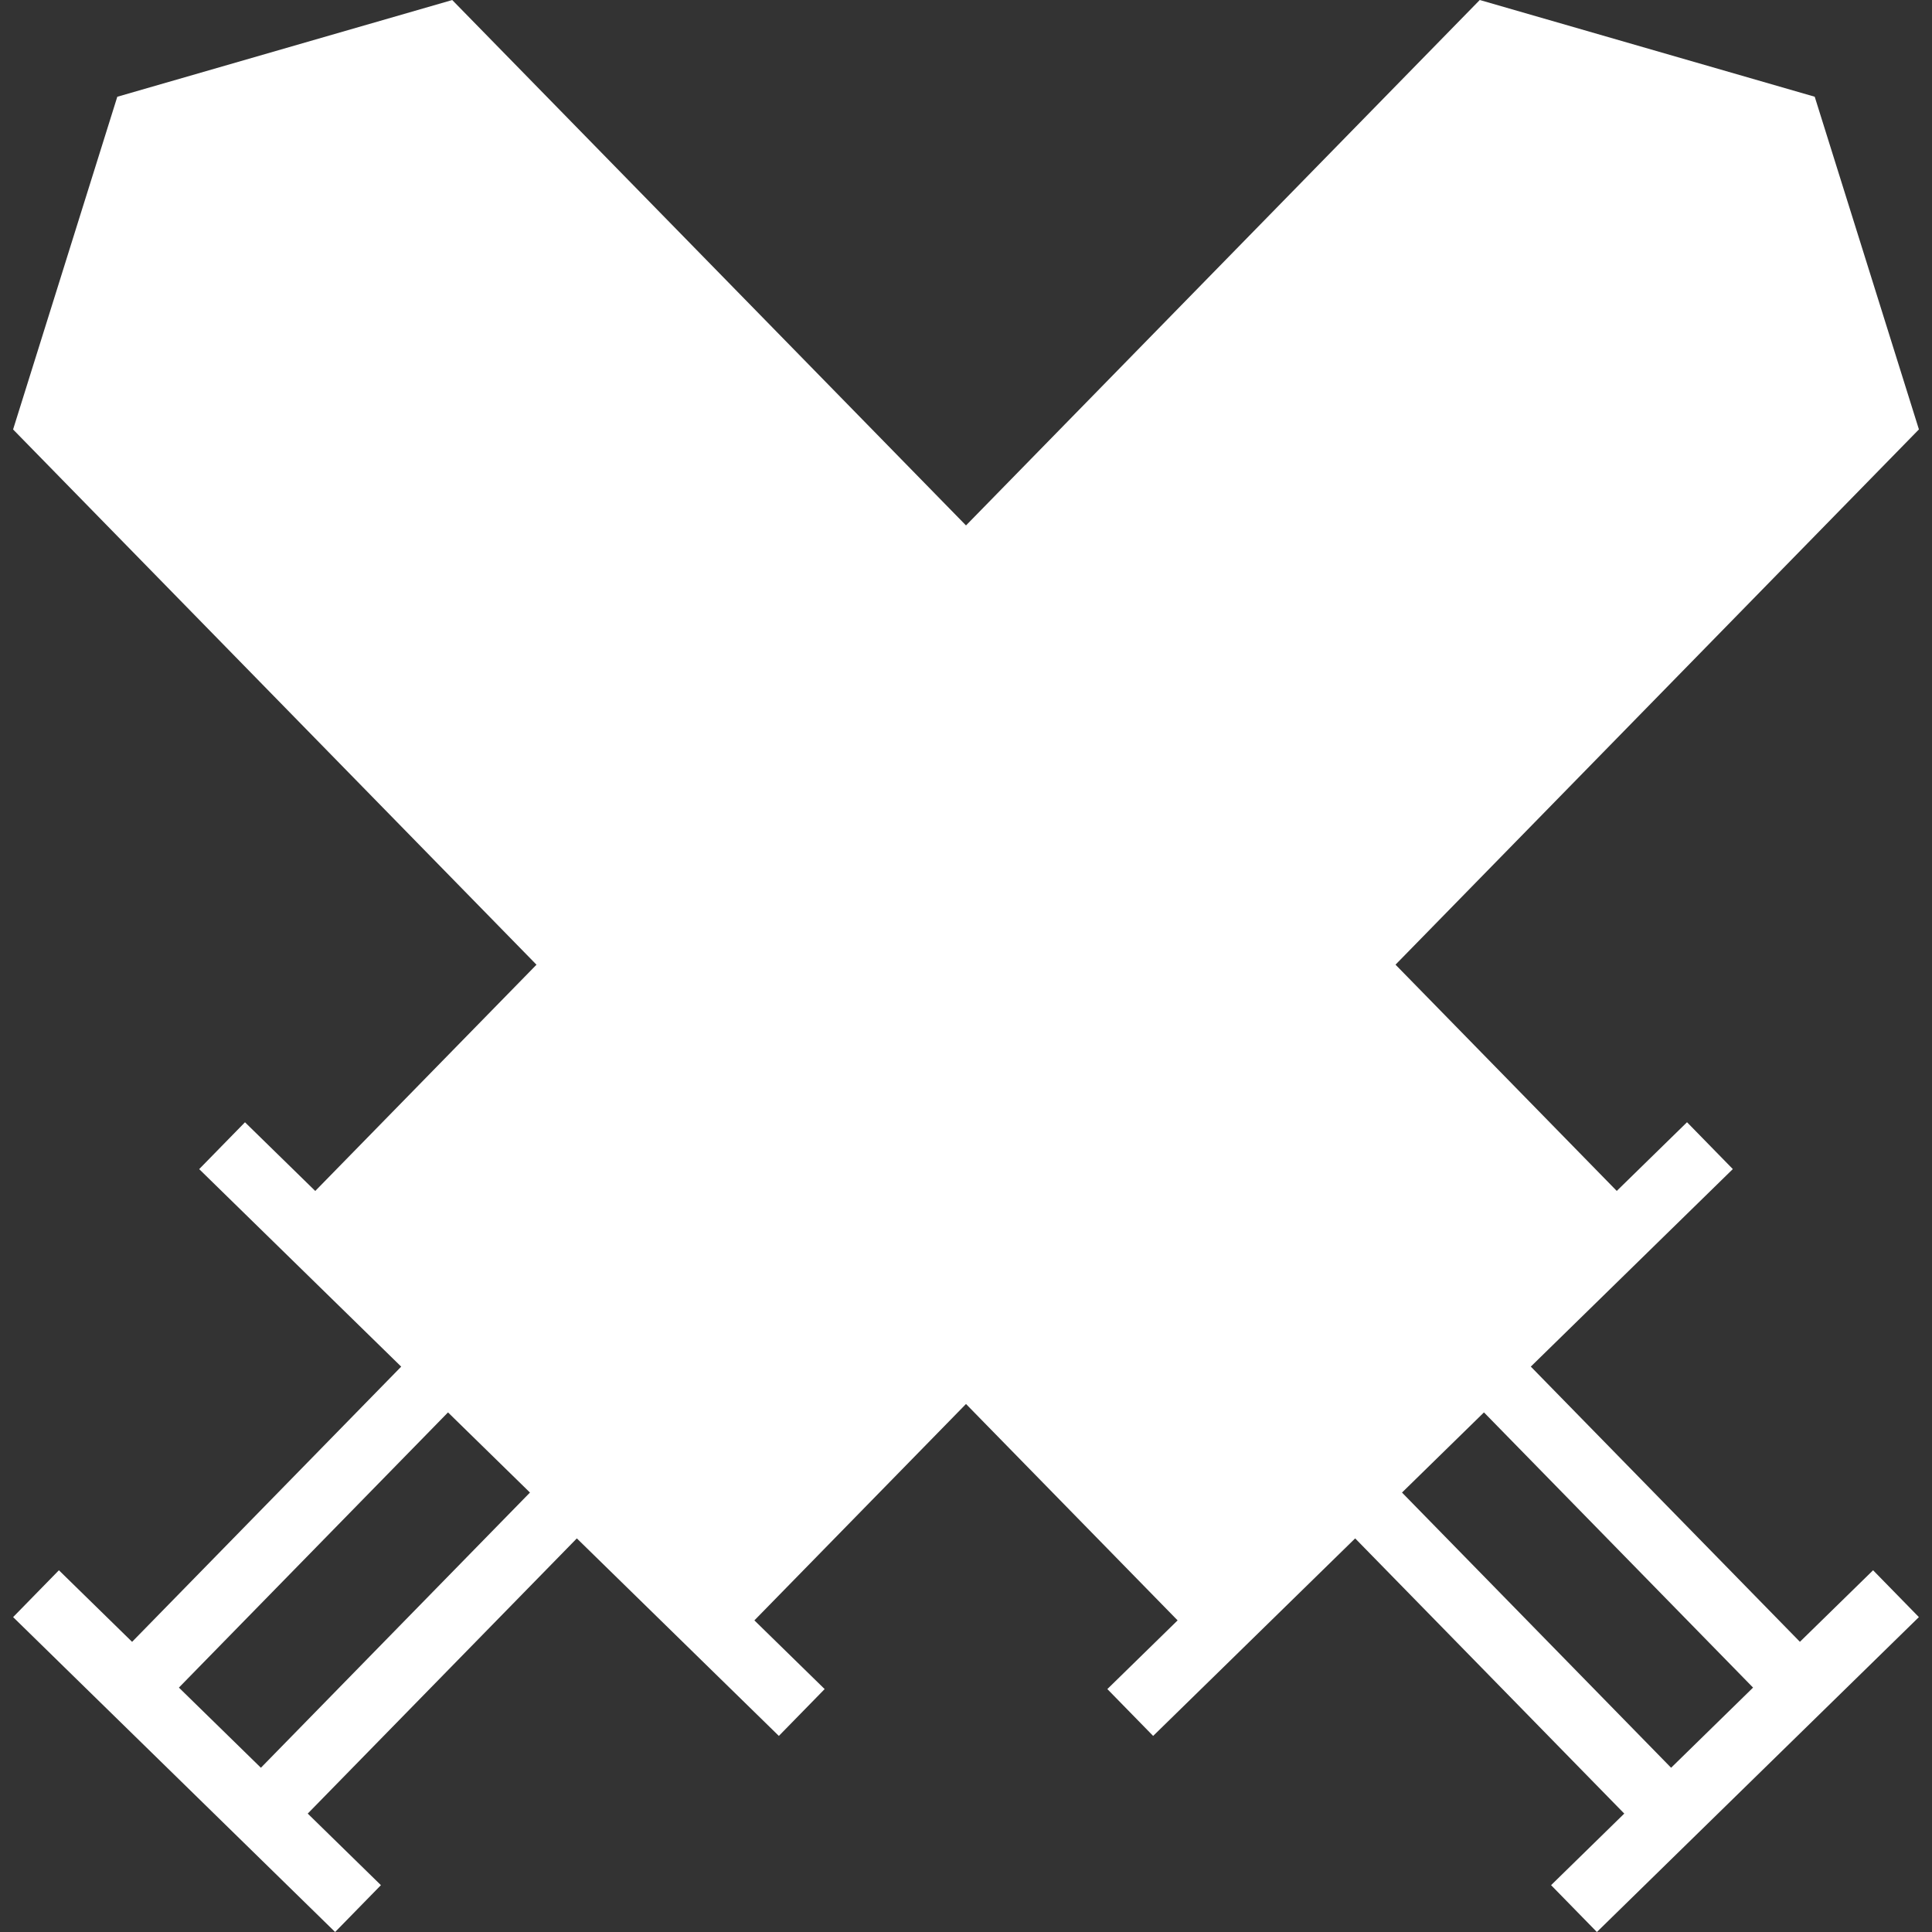 <?xml version="1.0" encoding="iso-8859-1"?>
<!-- Generator: Adobe Illustrator 18.1.1, SVG Export Plug-In . SVG Version: 6.00 Build 0)  -->
<svg xmlns="http://www.w3.org/2000/svg" xmlns:xlink="http://www.w3.org/1999/xlink" version="1.1" id="Capa_1" x="0px" y="0px" viewBox="0 0 351.92 351.92" style="enable-background:new 0 0 351.92 351.92;" xml:space="preserve" width="512px" height="512px">
<rect x="0" y="0" width="351.92" height="351.92" fill="#333333" stroke="none"/>
<g>
	<path d="M327.859,299.06l-49.018-50.128l23.999-23.468l12.799-12.513l-8.342-8.533l-12.799,12.513   l-40.3-41.213l95.339-97.499l-18.981-60.6L269.544,0L175.96,95.709L82.376,0.006l-61.011,17.62l-18.981,60.6l95.339,97.499   l-40.3,41.213l-12.799-12.513l-8.342,8.533L49.08,225.47l23.999,23.468l-49.018,50.128l-13.33-13.038l-8.342,8.533l13.33,13.038   l31.994,31.284l13.33,13.038l8.342-8.533l-13.33-13.038l49.018-50.128l23.999,23.468l12.799,12.513l8.342-8.533l-12.799-12.513   l38.546-39.417l38.546,39.417l-12.799,12.513l8.342,8.533l12.799-12.513l23.999-23.468l49.018,50.128l-13.33,13.038l8.342,8.533   l13.33-13.038l31.994-31.284l13.33-13.038l-8.342-8.533L327.859,299.06z M47.523,322.002l-14.935-14.601l49.018-50.128   l14.929,14.601L47.523,322.002z M304.397,322.002l-49.018-50.128l14.929-14.601l49.018,50.128L304.397,322.002z" fill="#FFFFFF"/>
</g>
<g>
</g>
<g>
</g>
<g>
</g>
<g>
</g>
<g>
</g>
<g>
</g>
<g>
</g>
<g>
</g>
<g>
</g>
<g>
</g>
<g>
</g>
<g>
</g>
<g>
</g>
<g>
</g>
<g>
</g>
</svg>
